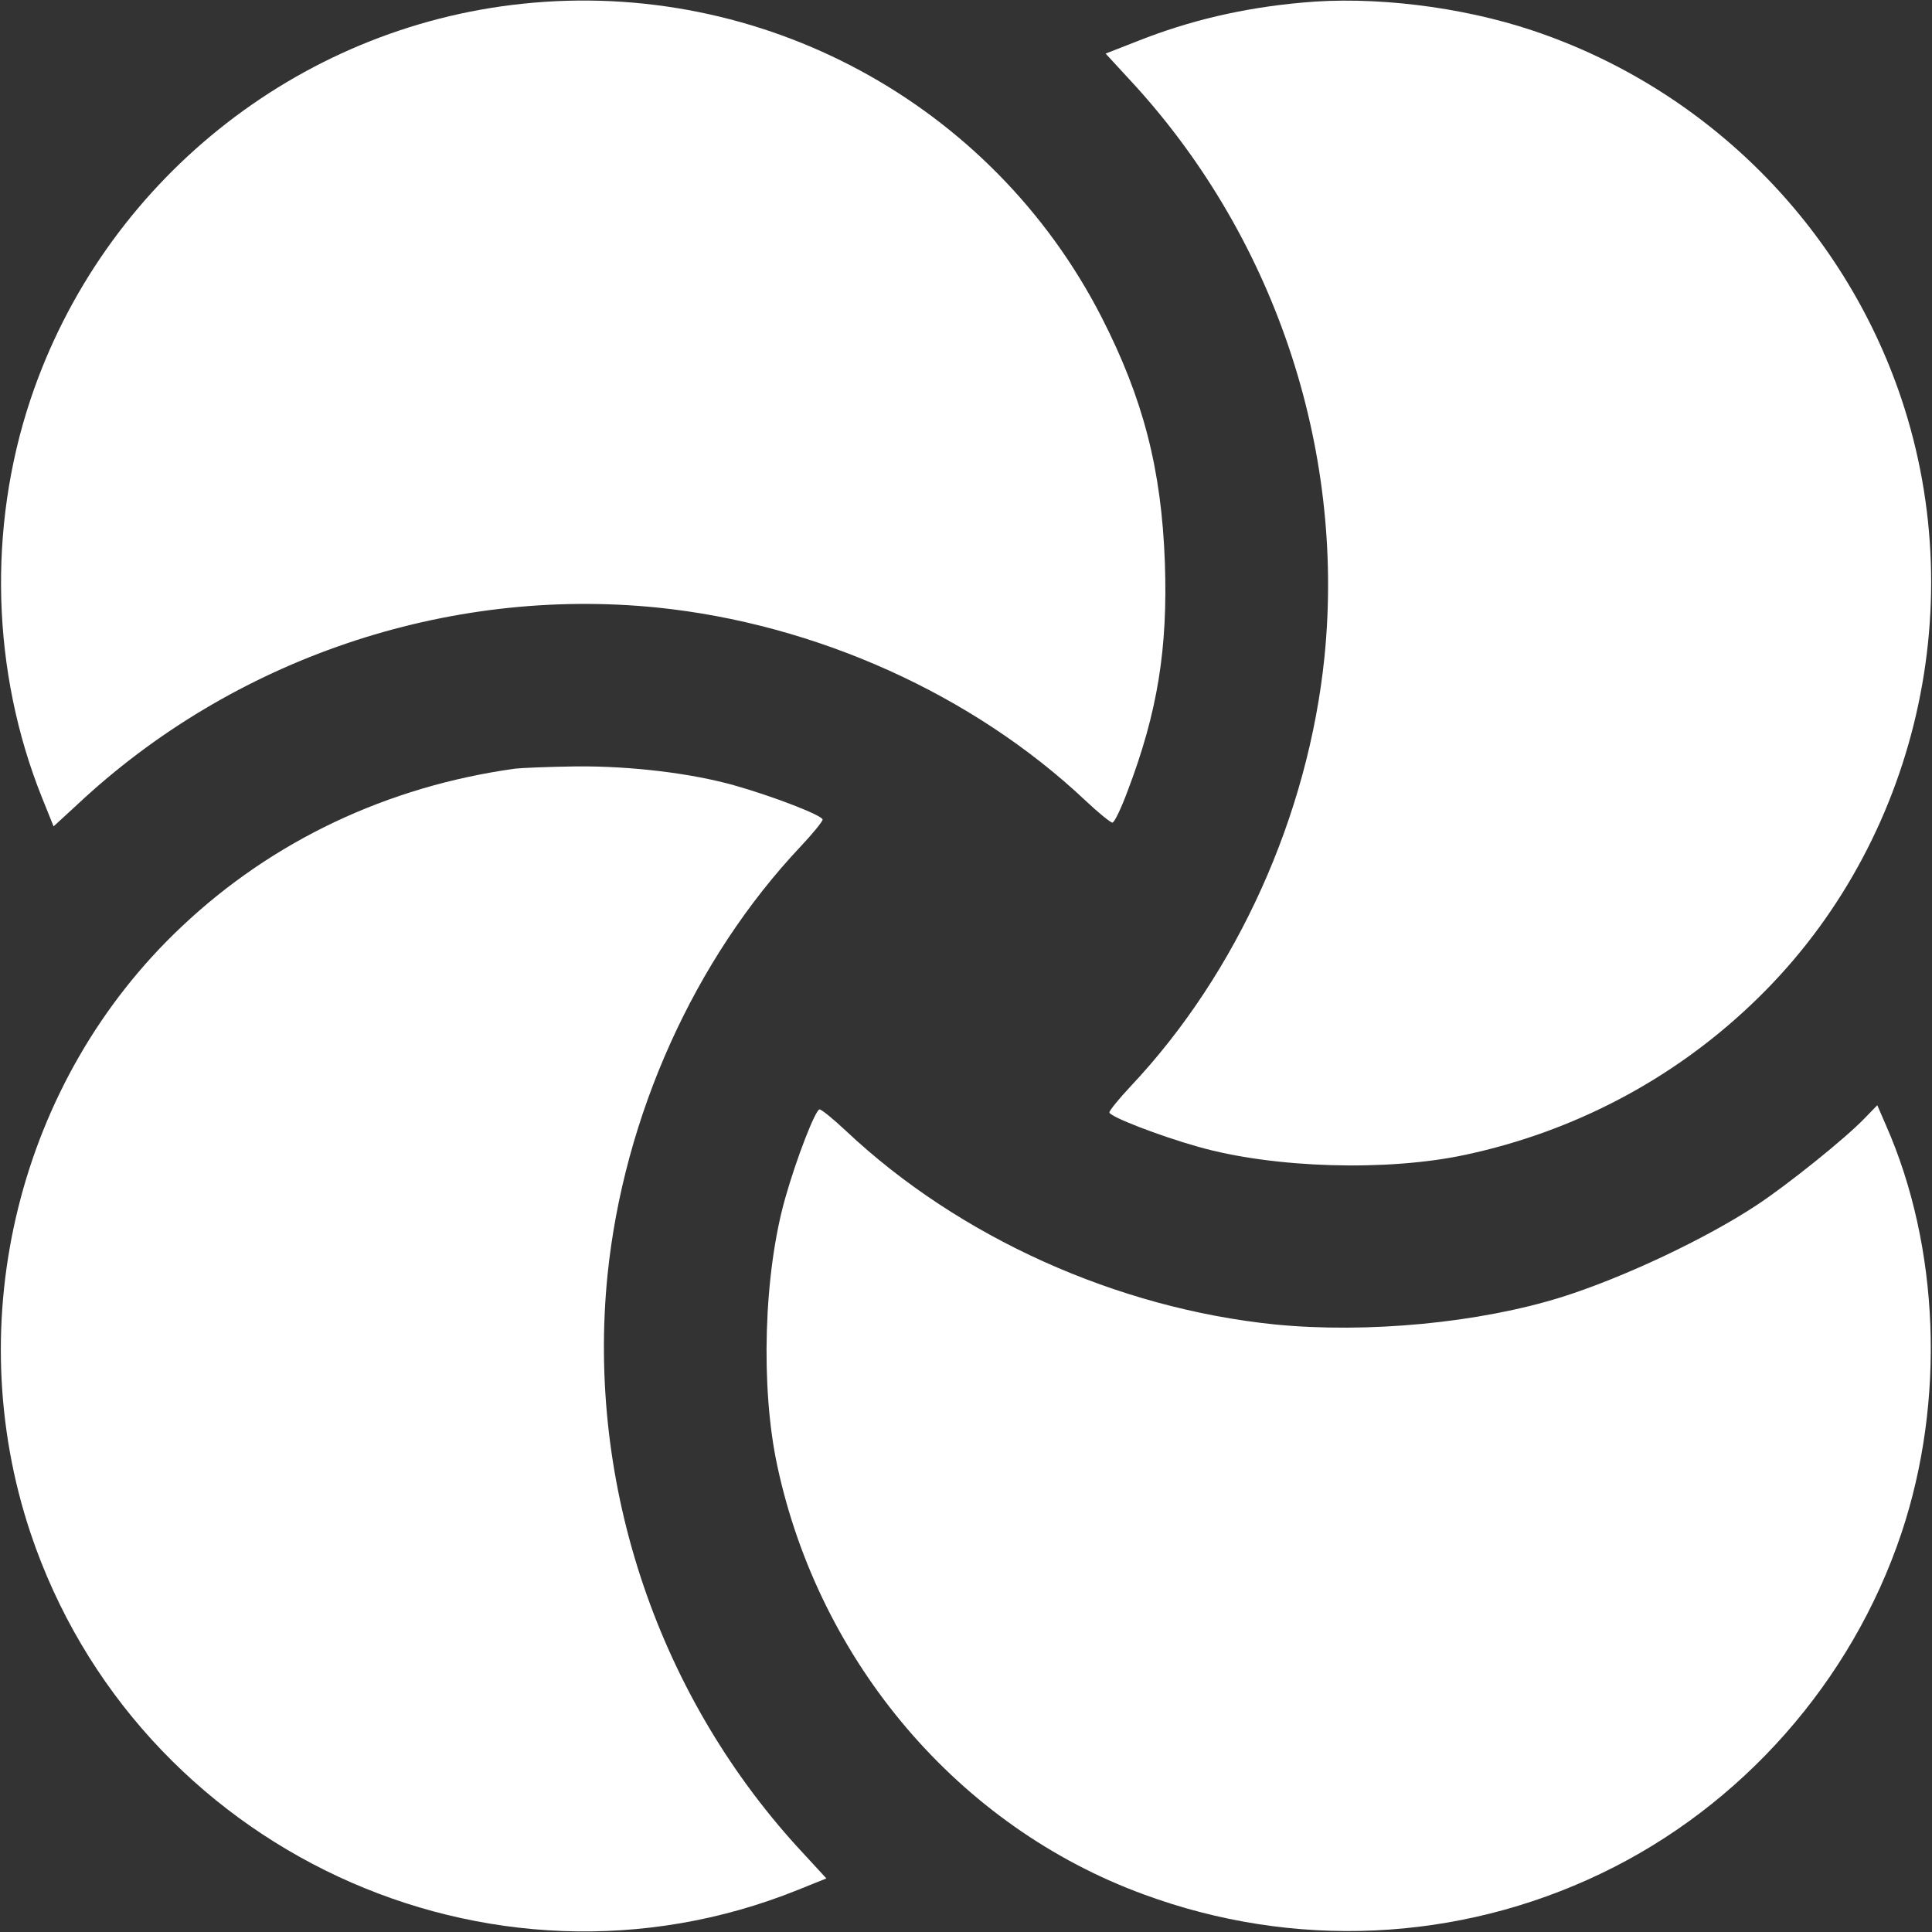 <?xml version="1.0" standalone="no"?>
<!DOCTYPE svg PUBLIC "-//W3C//DTD SVG 20010904//EN"
 "http://www.w3.org/TR/2001/REC-SVG-20010904/DTD/svg10.dtd">
<svg version="1.0" xmlns="http://www.w3.org/2000/svg"
 width="512pt" height="512pt" viewBox="0 0 512 512"
 preserveAspectRatio="xMidYMid meet">

<rect x="0" y="0" width="512" height="512" fill="#333333" stroke="none"/>

<g transform="translate(0,512) scale(0.1,-0.1)"
fill="#ffffff" stroke="none">
<path d="M1384 5110 c-599 -63 -1111 -475 -1303 -1048 -114 -341 -103 -723 30
-1055 l31 -77 63 58 c412 386 978 578 1536 522 421 -43 837 -230 1136 -512 34
-32 66 -58 71 -58 5 0 23 37 40 83 80 210 107 379 99 607 -9 246 -57 433 -168
650 -291 567 -901 897 -1535 830z"/>
<path d="M3450 5113 c-157 -14 -299 -48 -433 -101 l-87 -34 58 -63 c386 -412
578 -978 522 -1536 -43 -420 -231 -837 -512 -1136 -32 -34 -58 -66 -58 -71 0
-11 132 -62 235 -91 200 -57 502 -66 710 -21 284 61 544 197 754 396 431 406
589 1042 400 1607 -154 459 -517 822 -977 976 -191 64 -425 92 -612 74z"/>
<path d="M1365 3083 c-338 -47 -643 -191 -884 -419 -431 -406 -589 -1042 -400
-1607 281 -838 1216 -1274 2032 -946 l77 31 -58 63 c-386 412 -578 978 -522
1536 43 421 230 837 512 1136 32 34 58 66 58 71 0 11 -132 62 -235 91 -114 32
-272 51 -416 50 -74 -1 -147 -4 -164 -6z"/>
<path d="M4940 2155 c-50 -52 -203 -175 -285 -229 -135 -89 -351 -191 -515
-243 -220 -69 -516 -97 -761 -73 -420 43 -837 231 -1136 512 -34 32 -66 58
-71 58 -11 0 -62 -132 -91 -235 -57 -200 -66 -502 -21 -710 112 -522 482 -956
970 -1135 398 -147 833 -127 1213 55 372 178 664 508 796 902 117 350 101 759
-41 1081 l-23 53 -35 -36z"/>
</g>
</svg>
